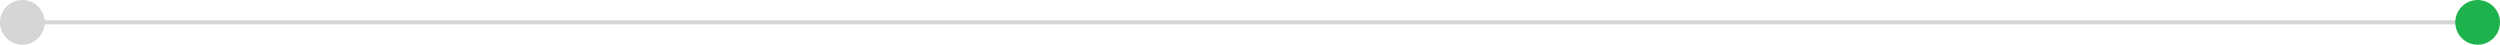 <?xml version="1.0" encoding="utf-8"?>
<!-- Generator: Adobe Illustrator 24.1.2, SVG Export Plug-In . SVG Version: 6.00 Build 0)  -->
<svg version="1.1" id="레이어_1" xmlns="http://www.w3.org/2000/svg" xmlns:xlink="http://www.w3.org/1999/xlink" x="0px"
	 y="0px" width="614.92px" height="11px" viewBox="0 0 614.92 11" style="enable-background:new 0 0 614.92 11;"
	 xml:space="preserve">
<style type="text/css">
	.st0{fill:none;stroke:#D6D6D6;stroke-miterlimit:10;}
	.st1{fill:#D6D6D6;}
	.st2{fill:#1DB24B;}
</style>
<line class="st0" x1="5.5" y1="5.5" x2="609.42" y2="5.5"/>
<circle class="st1" cx="5.5" cy="5.5" r="5.5"/>
<circle class="st2" cx="609.42" cy="5.5" r="5.5"/>
</svg>

